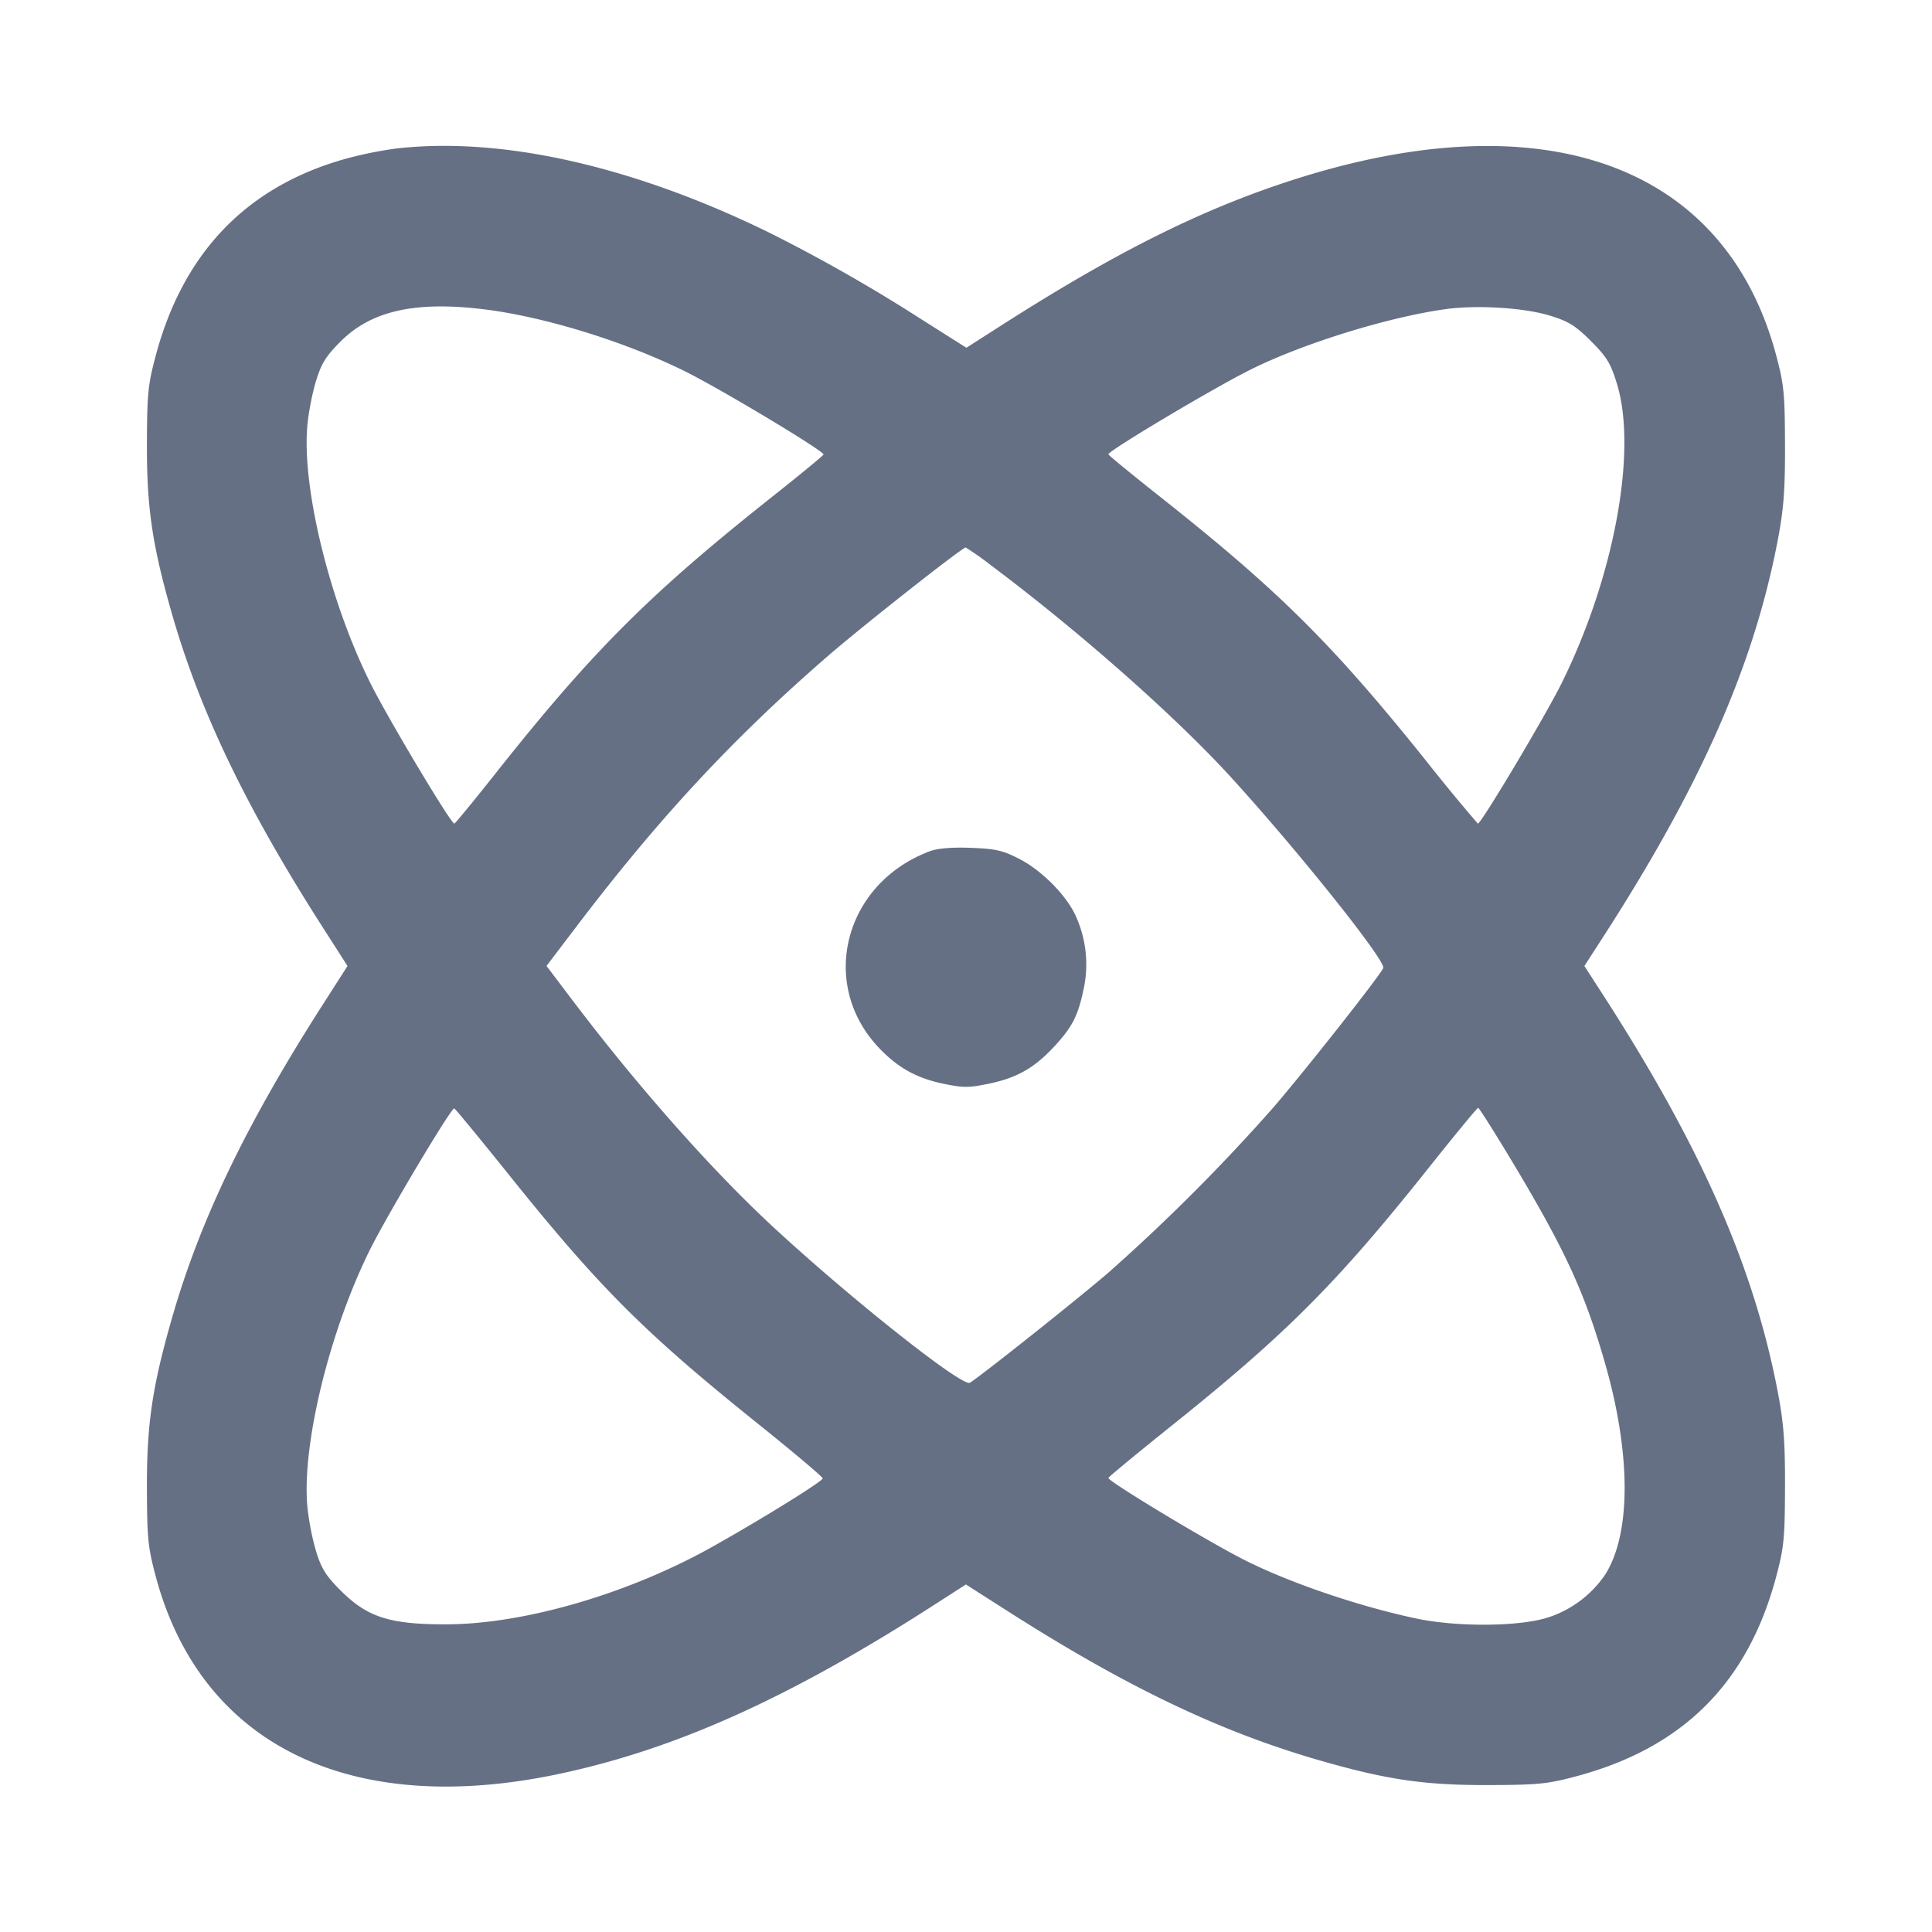 <svg width="24" height="24" fill="none" xmlns="http://www.w3.org/2000/svg"><path d="M4.92 1.845a4.924 4.924 0 0 0-.65.134c-1.213.347-1.996 1.164-2.336 2.441-.096.359-.107.472-.109 1.1-.002.79.067 1.258.314 2.115.348 1.21.918 2.396 1.864 3.875l.314.49-.314.49c-.946 1.479-1.516 2.665-1.864 3.875-.247.857-.316 1.325-.314 2.115.002.628.013.741.109 1.1.56 2.1 2.424 3.01 5.026 2.453 1.459-.312 2.877-.955 4.689-2.125l.35-.225.49.313c1.482.948 2.641 1.505 3.879 1.865.849.246 1.32.316 2.112.314.628-.002.741-.013 1.1-.109 1.327-.354 2.134-1.16 2.486-2.486.095-.358.106-.473.108-1.1.002-.557-.016-.795-.085-1.164-.295-1.565-.953-3.064-2.181-4.966l-.226-.35.226-.35c1.228-1.902 1.886-3.401 2.181-4.966.069-.369.087-.607.085-1.164-.002-.627-.013-.742-.108-1.1-.64-2.411-2.953-3.214-6.151-2.137-1.079.363-2.109.885-3.482 1.763l-.428.274-.552-.349A20.282 20.282 0 0 0 9.54 2.882C7.855 2.06 6.228 1.695 4.92 1.845m1.081 1.996c.757.091 1.772.405 2.519.777.461.231 1.724.99 1.71 1.028-.005.015-.28.241-.61.503C8.077 7.371 7.366 8.08 6.162 9.6c-.27.341-.503.625-.518.631-.036.013-.828-1.312-1.046-1.751-.504-1.013-.849-2.424-.78-3.192.014-.16.063-.411.108-.557.067-.217.122-.306.308-.492.378-.377.922-.5 1.767-.398m13.256.081c.231.071.315.124.507.316.196.196.243.273.321.526.258.833-.033 2.407-.688 3.727-.208.417-1.005 1.754-1.039 1.74a23.742 23.742 0 0 1-.667-.811c-1.155-1.437-1.815-2.09-3.291-3.258-.341-.27-.625-.503-.631-.518-.014-.037 1.32-.832 1.771-1.055.654-.325 1.71-.651 2.42-.749.394-.054.978-.017 1.297.082m-6.941 3.105c1.086.813 2.283 1.87 2.97 2.622.838.918 1.932 2.288 1.897 2.376-.032.084-.949 1.248-1.367 1.735a23.616 23.616 0 0 1-2.056 2.057c-.42.359-1.587 1.285-1.712 1.36-.093.054-1.445-1.015-2.416-1.91-.786-.724-1.727-1.788-2.563-2.898l-.28-.37.353-.464C8.178 10.168 9.11 9.166 10.3 8.136c.427-.369 1.652-1.334 1.696-1.335a3.7 3.7 0 0 1 .32.226m-.762 3.546c-1.075.401-1.394 1.665-.621 2.459.23.237.46.363.788.431.245.051.314.051.563-.001.347-.072.56-.193.803-.452.232-.248.305-.389.375-.727a1.45 1.45 0 0 0-.097-.901c-.113-.255-.423-.57-.704-.713-.206-.106-.293-.125-.601-.137-.236-.009-.41.006-.506.041M6.311 14.58c1.136 1.417 1.688 1.969 3.109 3.11.44.353.8.657.8.675 0 .036-.749.501-1.366.847-1.044.586-2.345.965-3.314.966-.698.001-.976-.088-1.306-.418-.186-.185-.241-.274-.308-.491a3.248 3.248 0 0 1-.108-.557c-.069-.768.276-2.179.78-3.192.216-.434 1.01-1.765 1.045-1.751.014.006.315.371.668.811m12.498-.11c.639 1.069.878 1.591 1.128 2.46.325 1.13.326 2.118.004 2.629a1.367 1.367 0 0 1-.697.529c-.344.118-1.126.127-1.644.019-.718-.151-1.593-.449-2.154-.735-.469-.239-1.691-.977-1.677-1.013.006-.015.371-.317.811-.669 1.398-1.121 2.021-1.746 3.132-3.138.345-.434.638-.79.65-.79.012-.001.213.318.447.708" fill="#667085" fill-rule="evenodd"/></svg>